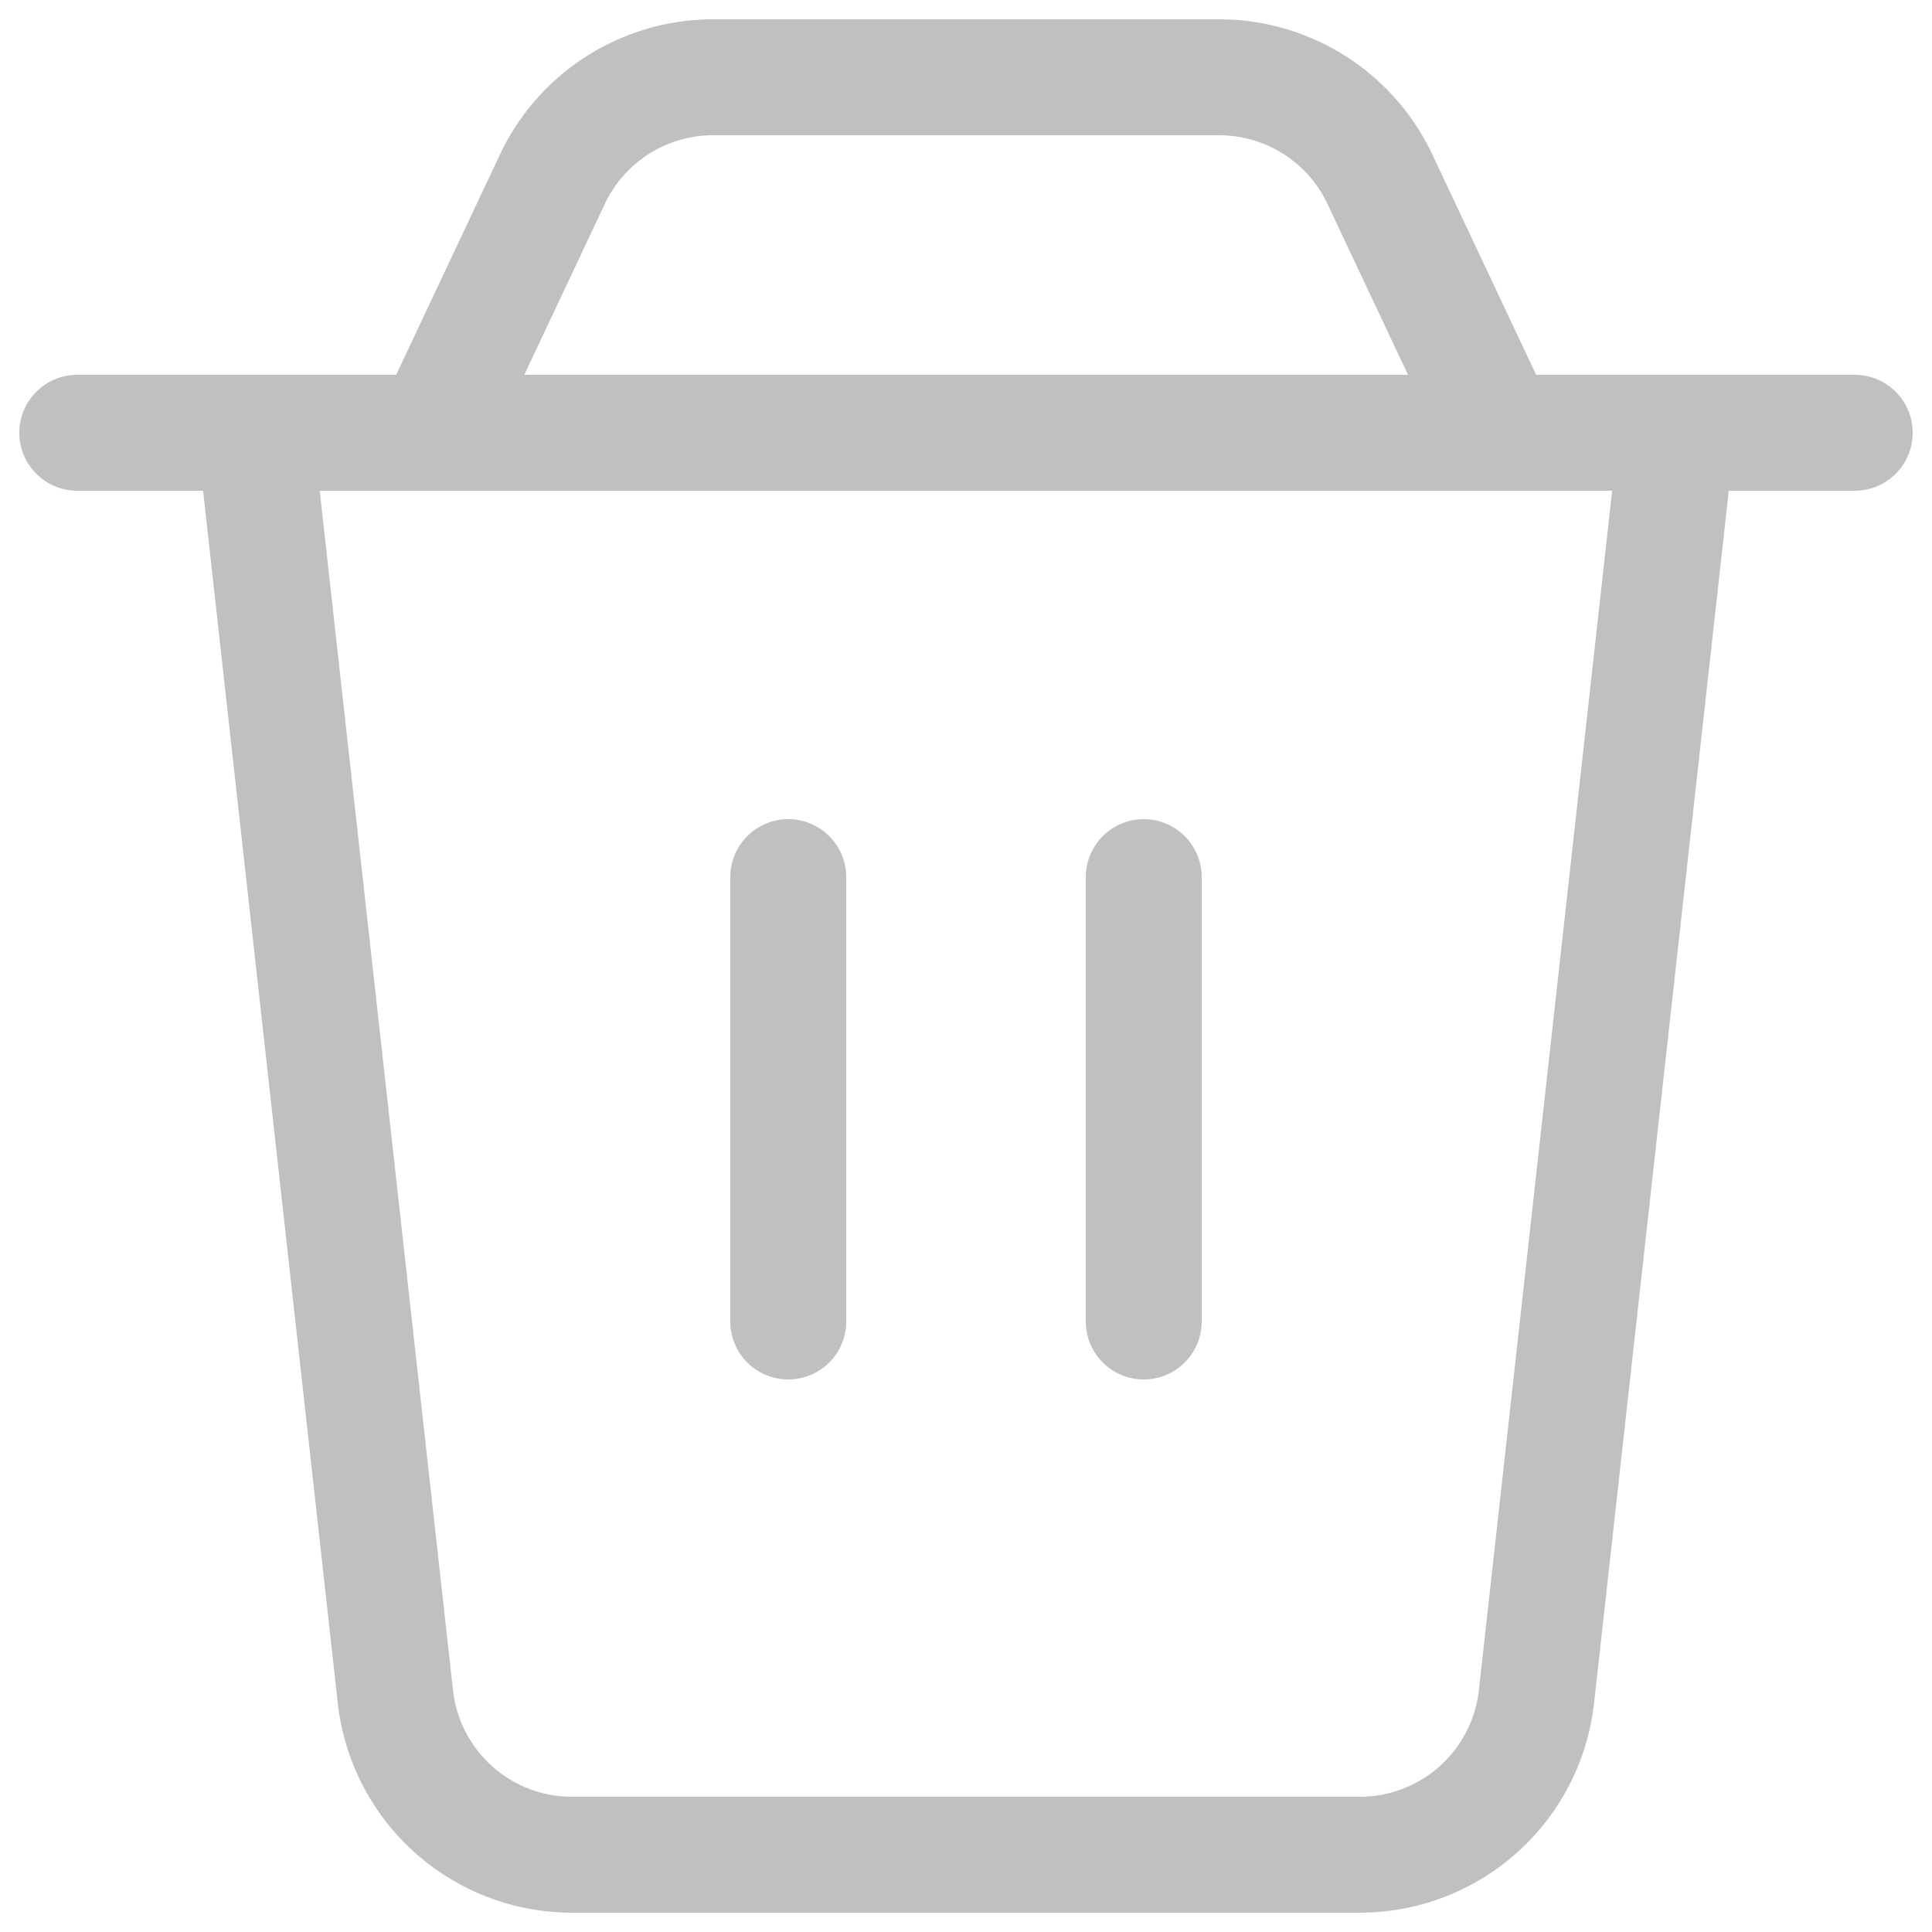 <svg width="25" height="25" fill="none" xmlns="http://www.w3.org/2000/svg"><path d="M3.299 5.6h18.4l-1.817 16.353A2.3 2.3 0 0117.596 24H7.402a2.3 2.3 0 01-2.286-2.047L3.299 5.6zm3.849-3.281A2.3 2.3 0 019.228 1h6.546a2.3 2.3 0 012.082 1.319L19.402 5.6h-13.8l1.546-3.281zM1 5.6h23m-13.8 5.75v5.75m4.6-5.75v5.75" stroke="silver" stroke-width="1.5" stroke-linecap="round" stroke-linejoin="round"/></svg>